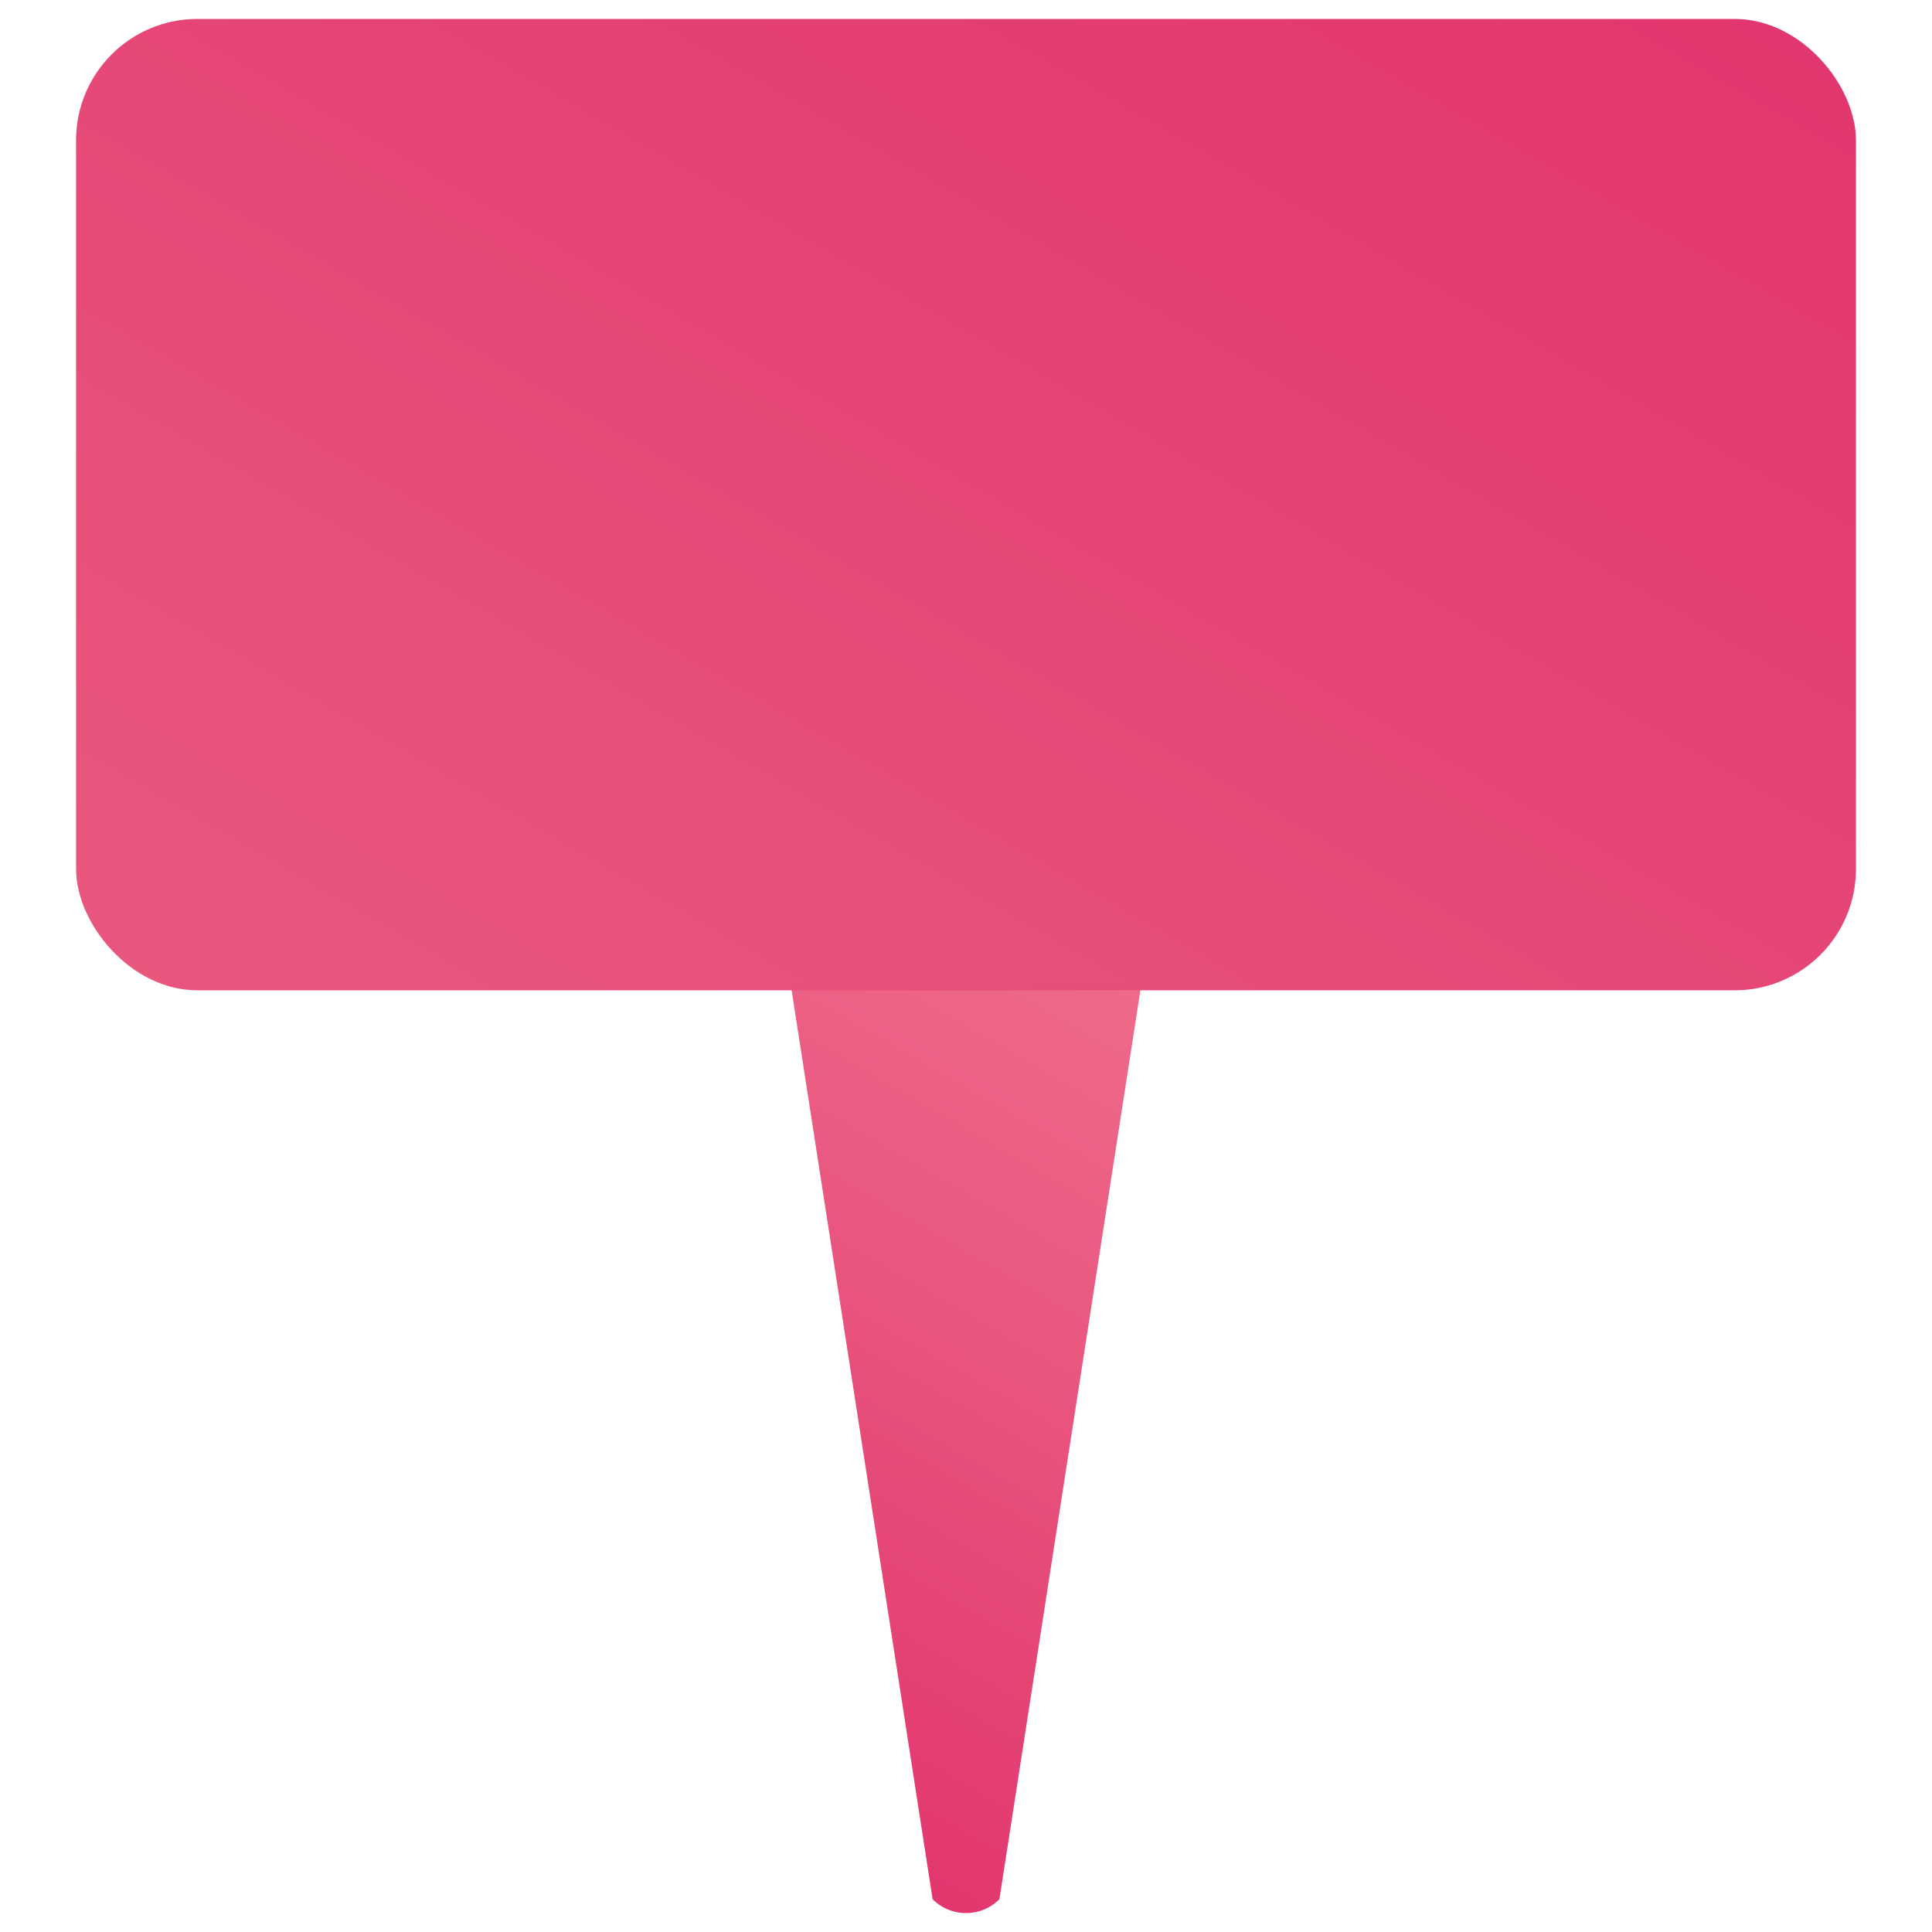 <svg id="c8cd8a46-a11a-43a8-be12-e118c6b30a7b" data-name="Layer 1" xmlns="http://www.w3.org/2000/svg" xmlns:xlink="http://www.w3.org/1999/xlink" width="102" height="102" viewBox="0 0 102 102"><defs><linearGradient id="887429d7-0abe-4043-94aa-81a93de988e8" x1="60.951" y1="52.428" x2="37.264" y2="93.456" gradientUnits="userSpaceOnUse"><stop offset="0" stop-color="#ee6a89" stop-opacity="0.996"/><stop offset="1" stop-color="#e2376e"/></linearGradient><linearGradient id="649d8185-aa9c-4044-a06f-533b7c0c2ee9" x1="72.678" y1="-10.906" x2="29.322" y2="64.189" gradientUnits="userSpaceOnUse"><stop offset="0" stop-color="#e2376e"/><stop offset="1" stop-color="#e9567d" stop-opacity="0.996"/></linearGradient></defs><title>Untitled-4</title><path d="M41.753,52.022l7.484,48.248a2.494,2.494,0,0,0,3.527,0l7.484-48.248" style="fill:url(#887429d7-0abe-4043-94aa-81a93de988e8)"/><rect x="4.016" y="1" width="93.969" height="51.283" rx="6.403" ry="6.403" style="fill:url(#649d8185-aa9c-4044-a06f-533b7c0c2ee9)"/></svg>